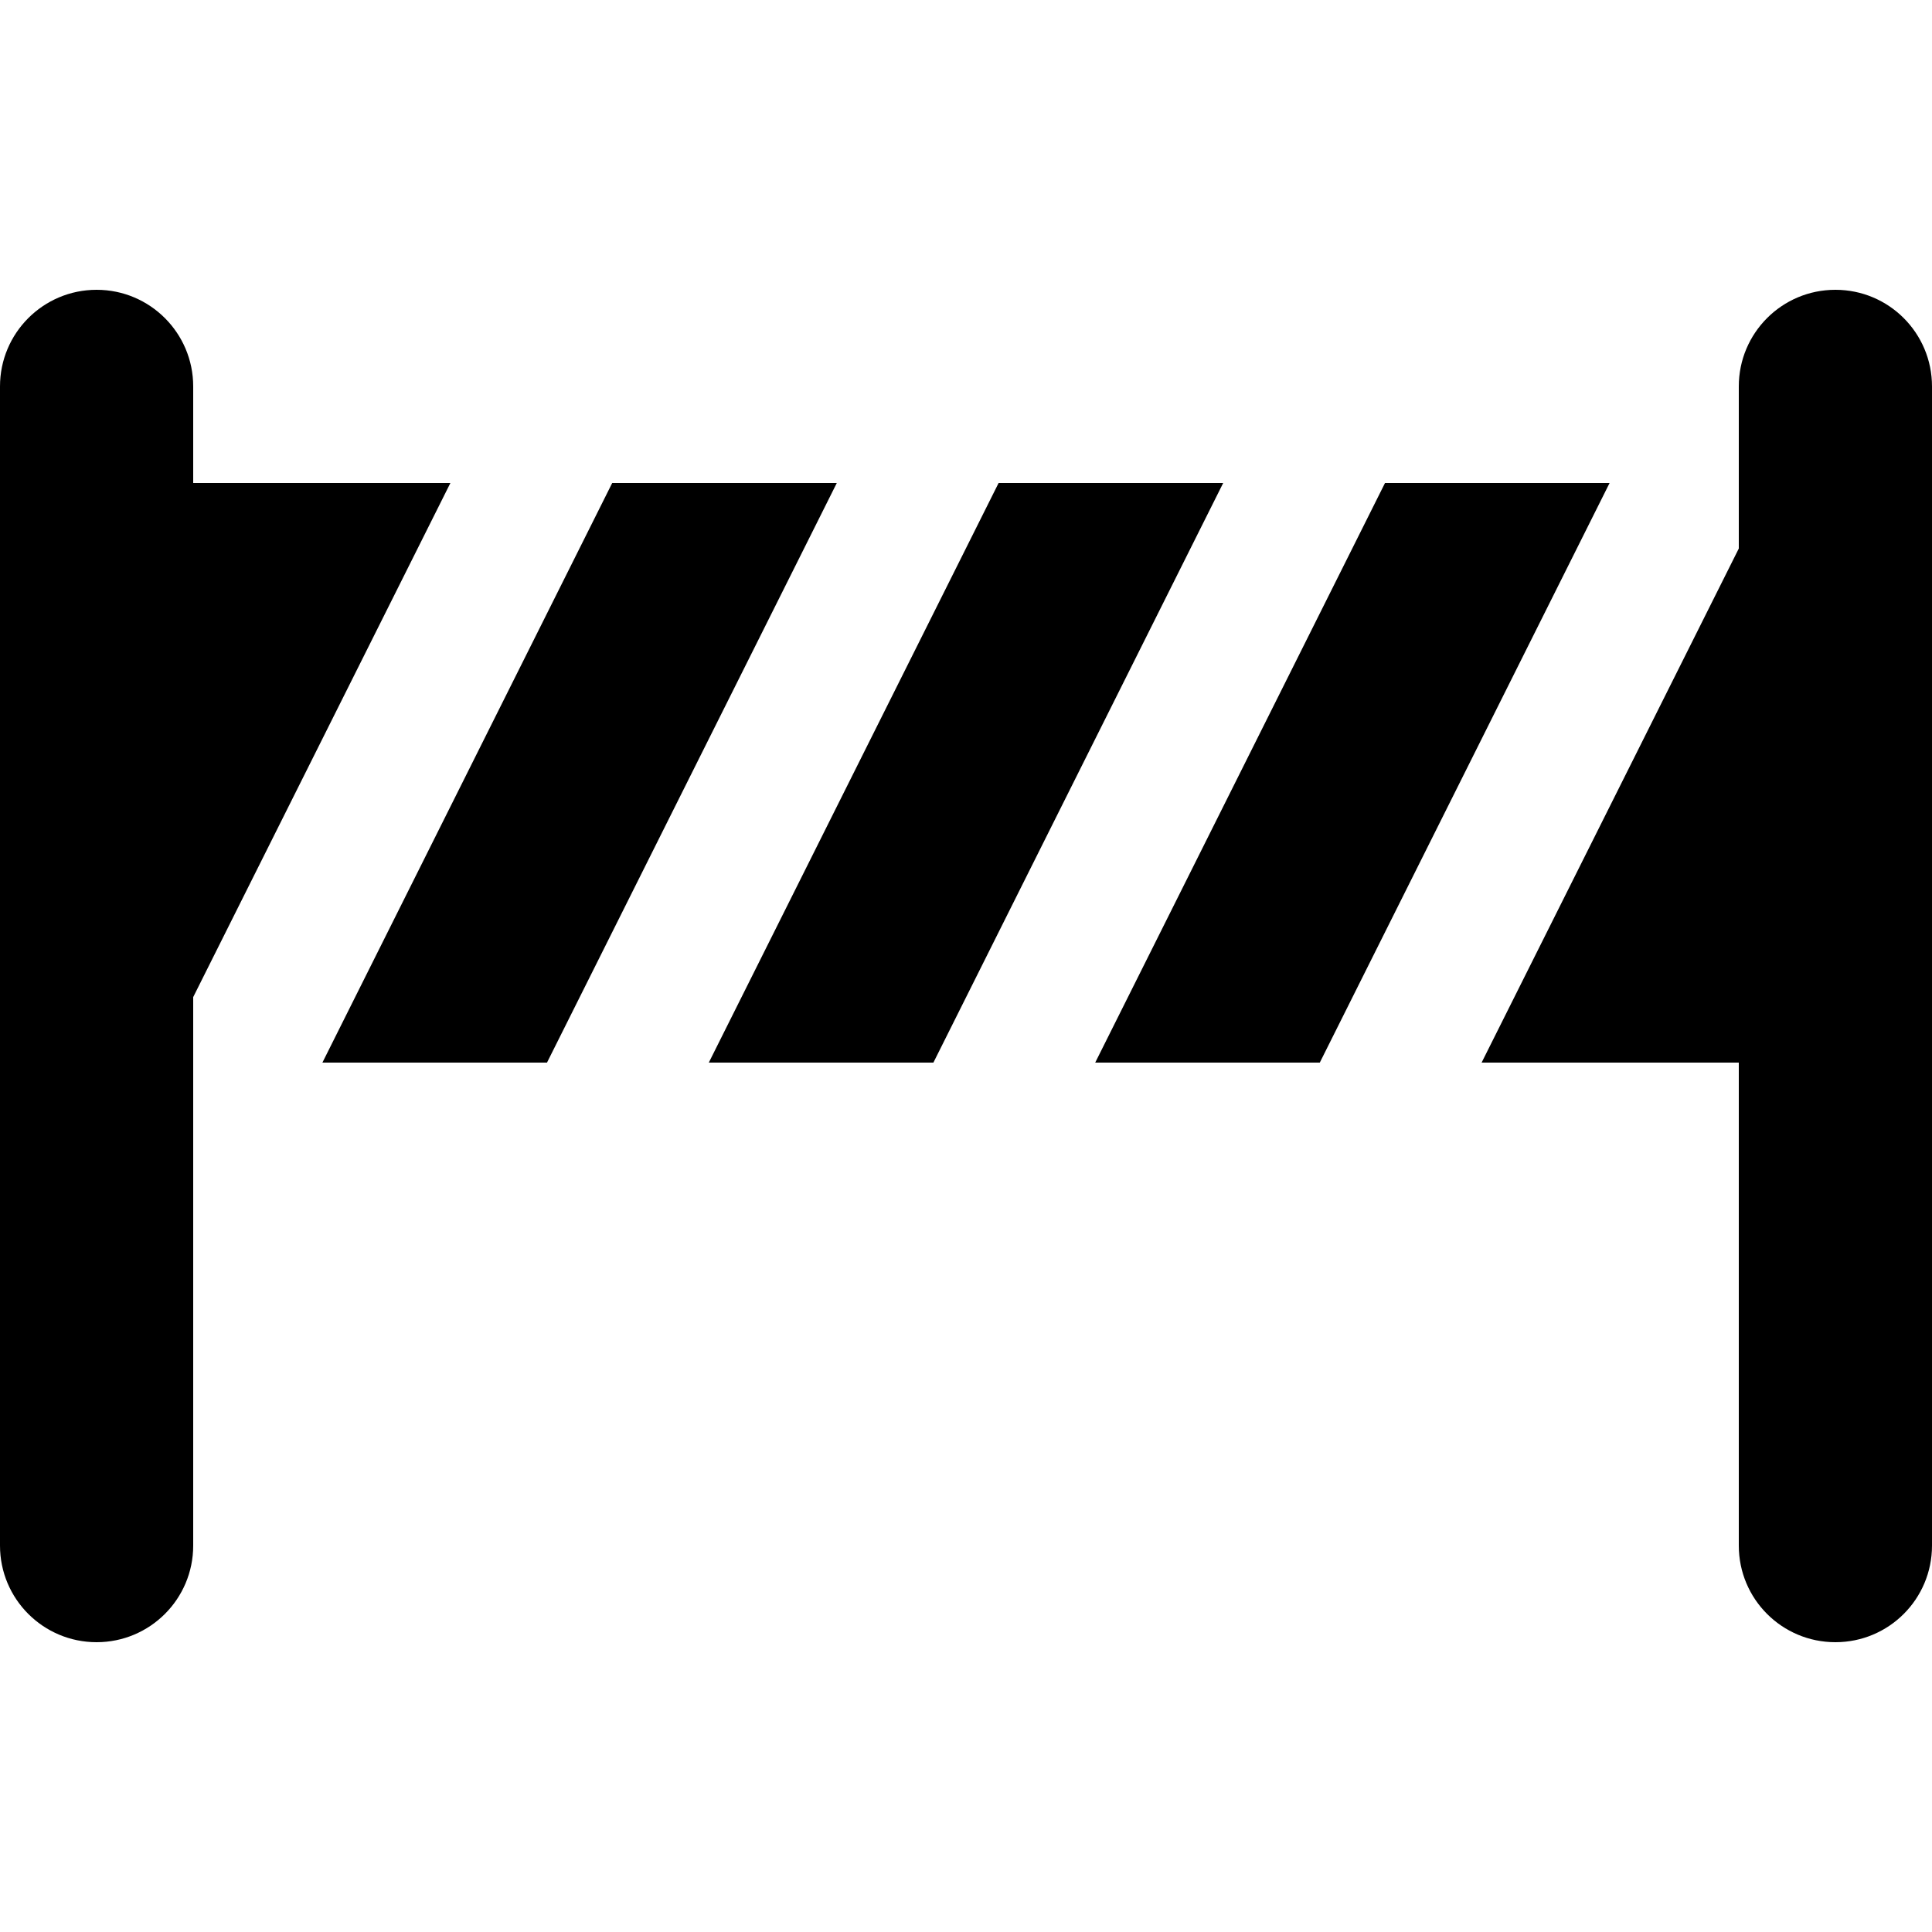 <svg xmlns="http://www.w3.org/2000/svg" viewBox="0 0 640 512" height="1em" width="1em">
  <path d="M32 32c17.67 0 32 14.33 32 32v32h85.2L64 266.3V448c0 17.7-14.33 32-32 32S0 465.7 0 448V64c0-17.67 14.33-32 32-32zm277.2 256h-74.4l96-192h74.4l-96 192zM458.8 96h74.4l-96 192h-74.4l96-192zm-256 0h74.4l-96 192h-74.4l96-192zM576 117.7V64c0-17.67 14.3-32 32-32s32 14.33 32 32v384c0 17.7-14.3 32-32 32s-32-14.3-32-32V288h-85.2L576 117.7z"/>
</svg>
